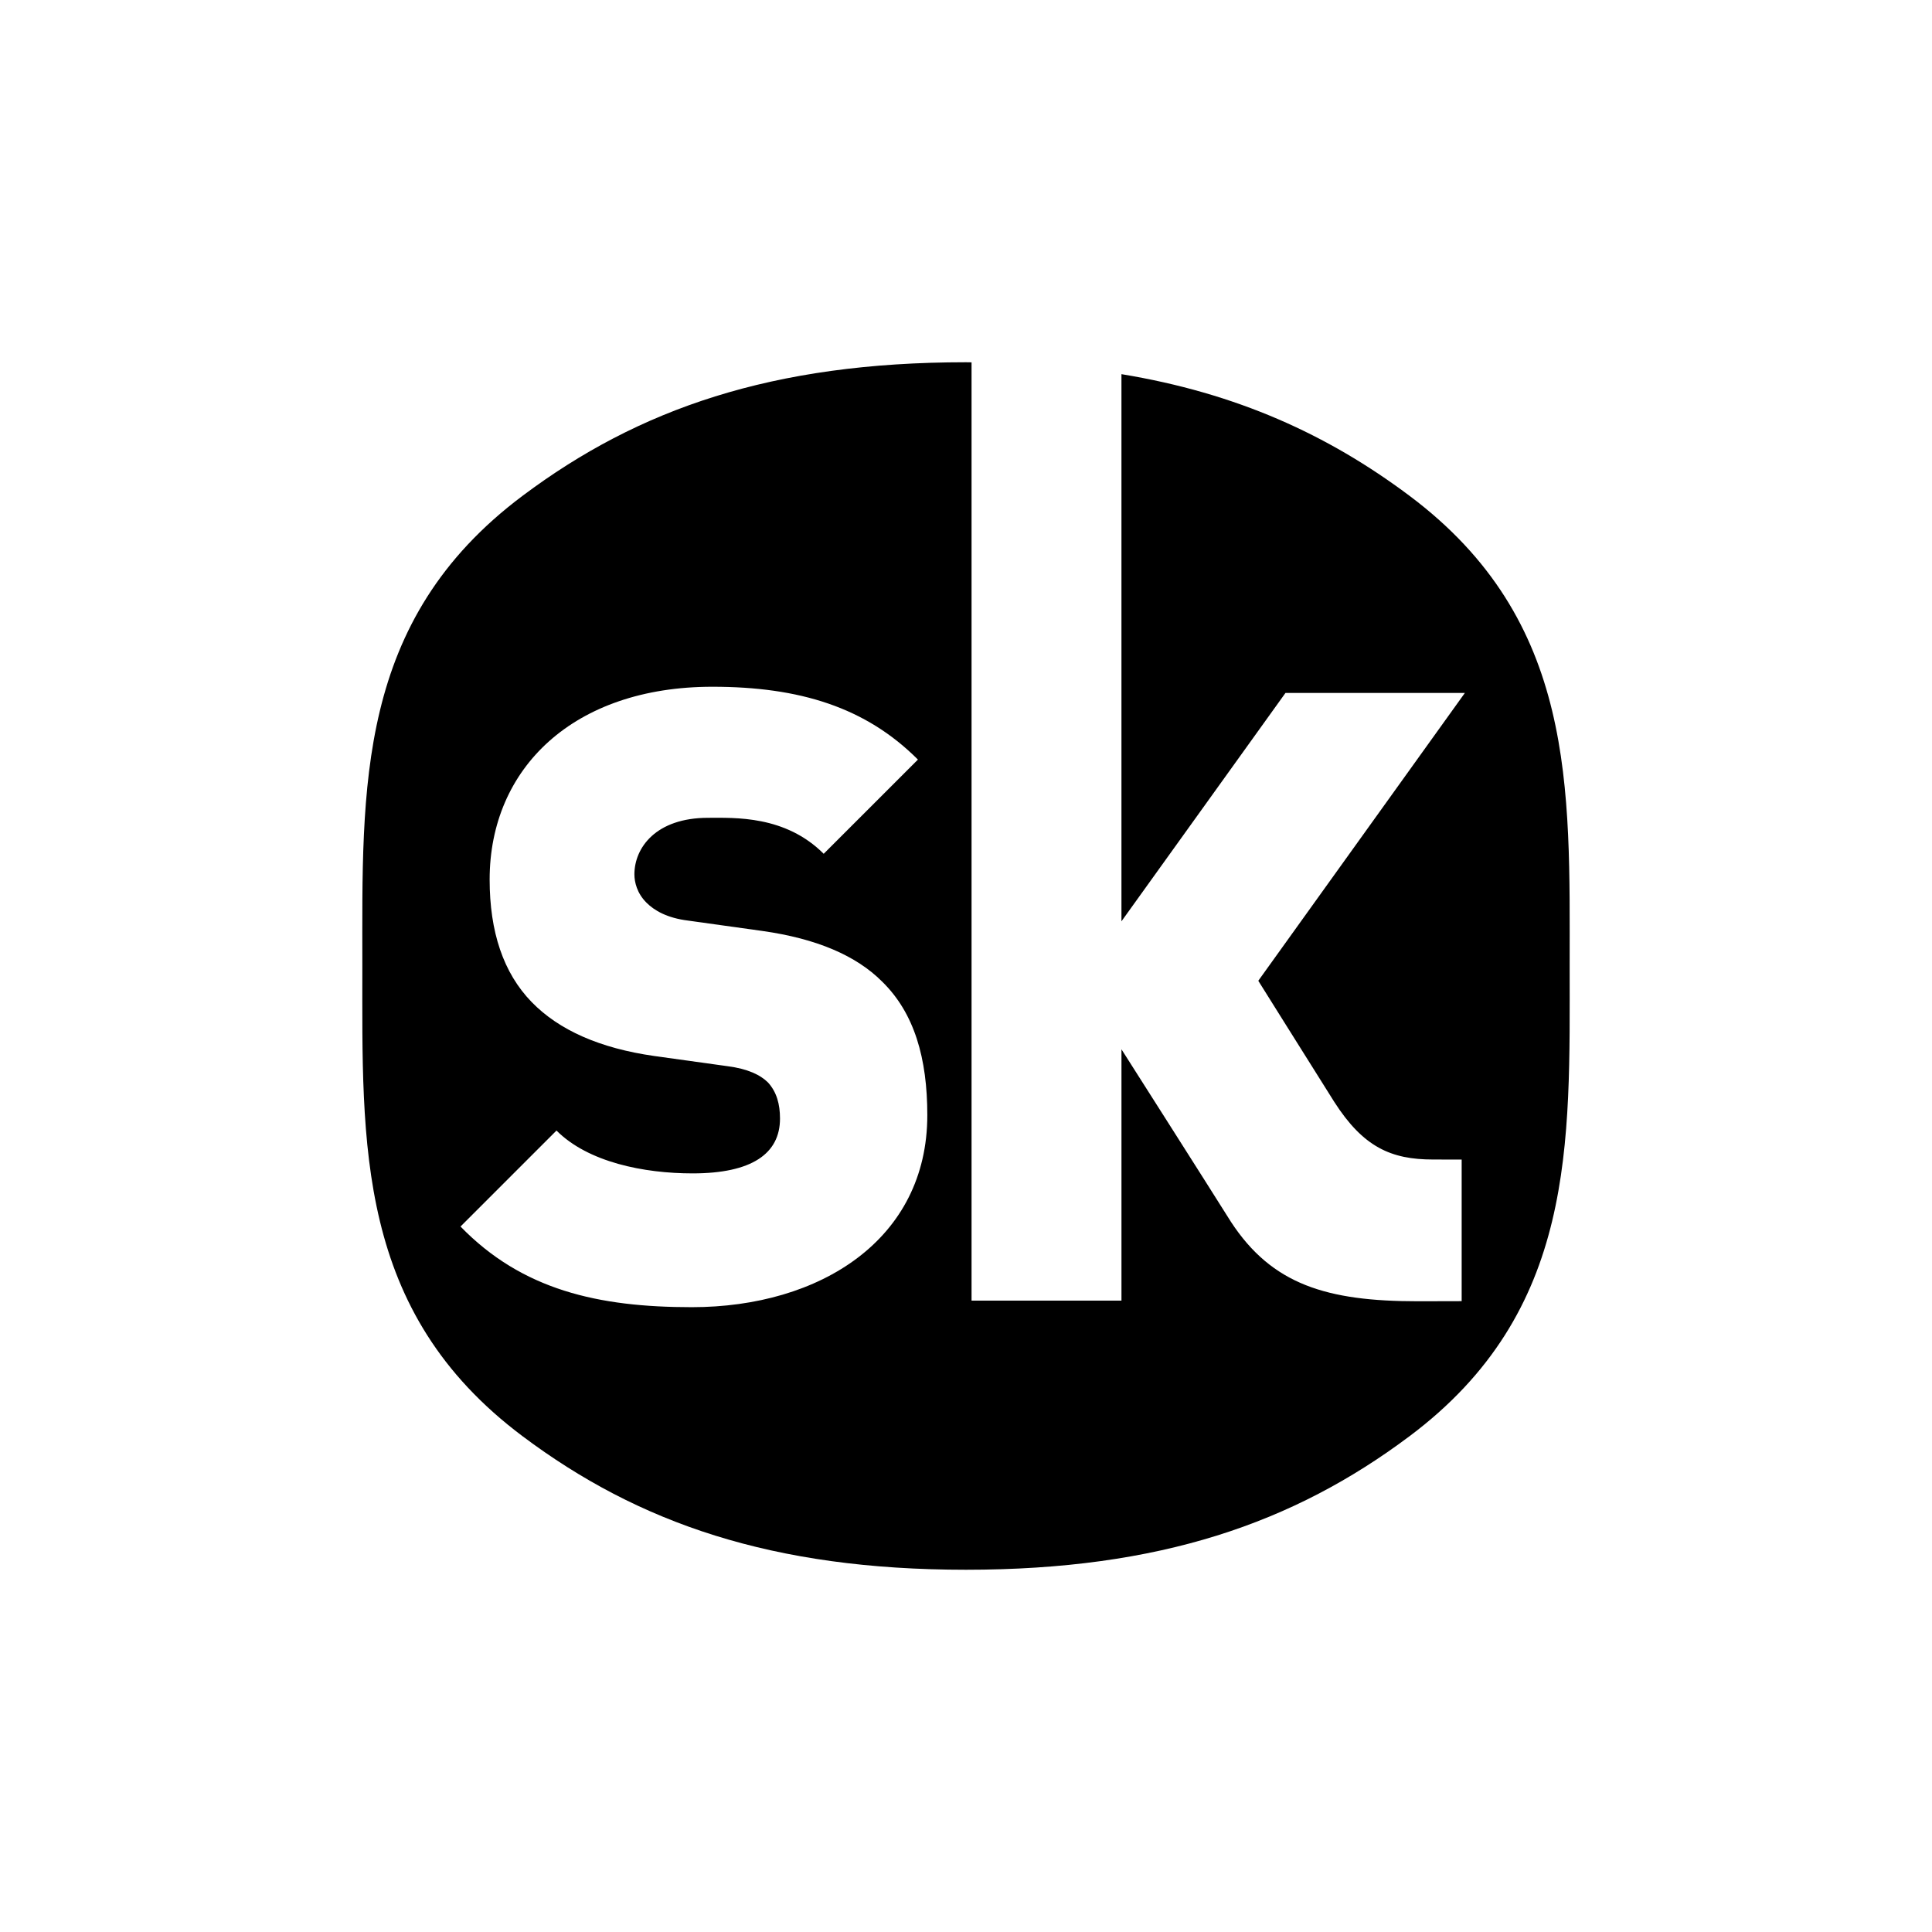 <svg xmlns="http://www.w3.org/2000/svg" width="128" height="128"><path d="M93.371 32.839c-5.432-4.067-11.464-6.797-19.072-8.05v36.251l10.868-15.132h11.886l-13.688 19.071s3.148 5.029 5.028 8.016c1.926 3.007 3.767 3.826 6.556 3.826l1.89.004v9.38l-2.904.007c-6.027 0-9.658-1.098-12.381-5.262-1.691-2.694-7.254-11.431-7.254-11.431v16.649h-9.932v-62.162l-.368-.006c-12.84 0-21.695 3.093-29.366 8.839-11.07 8.284-10.628 19.333-10.628 31.151 0 11.825-.442 22.888 10.628 31.173 7.671 5.746 16.526 8.837 29.366 8.837 12.838 0 21.696-3.091 29.371-8.837 11.067-8.286 10.623-19.348 10.623-31.173 0-11.818.444-22.867-10.623-31.151zm-47.538 53.765c-6.187 0-11.238-1.136-15.323-5.344l6.359-6.358c2.098 2.1 5.787 2.838 9.02 2.838 3.917 0 5.788-1.304 5.788-3.631 0-.966-.224-1.763-.793-2.39-.51-.51-1.362-.909-2.667-1.079l-4.881-.679c-3.576-.511-6.299-1.704-8.115-3.576-1.875-1.929-2.781-4.653-2.781-8.114 0-7.378 5.56-12.772 14.755-12.772 5.789 0 10.16 1.363 13.62 4.825l-6.243 6.242c-2.553-2.555-5.902-2.384-7.661-2.384-3.462 0-4.88 1.988-4.88 3.746 0 .512.17 1.248.796 1.873.51.512 1.359 1.022 2.78 1.193l4.878.681c3.634.51 6.244 1.644 7.948 3.348 2.156 2.1 3.004 5.106 3.004 8.858 0 8.229-7.09 12.723-15.604 12.723z"/></svg>